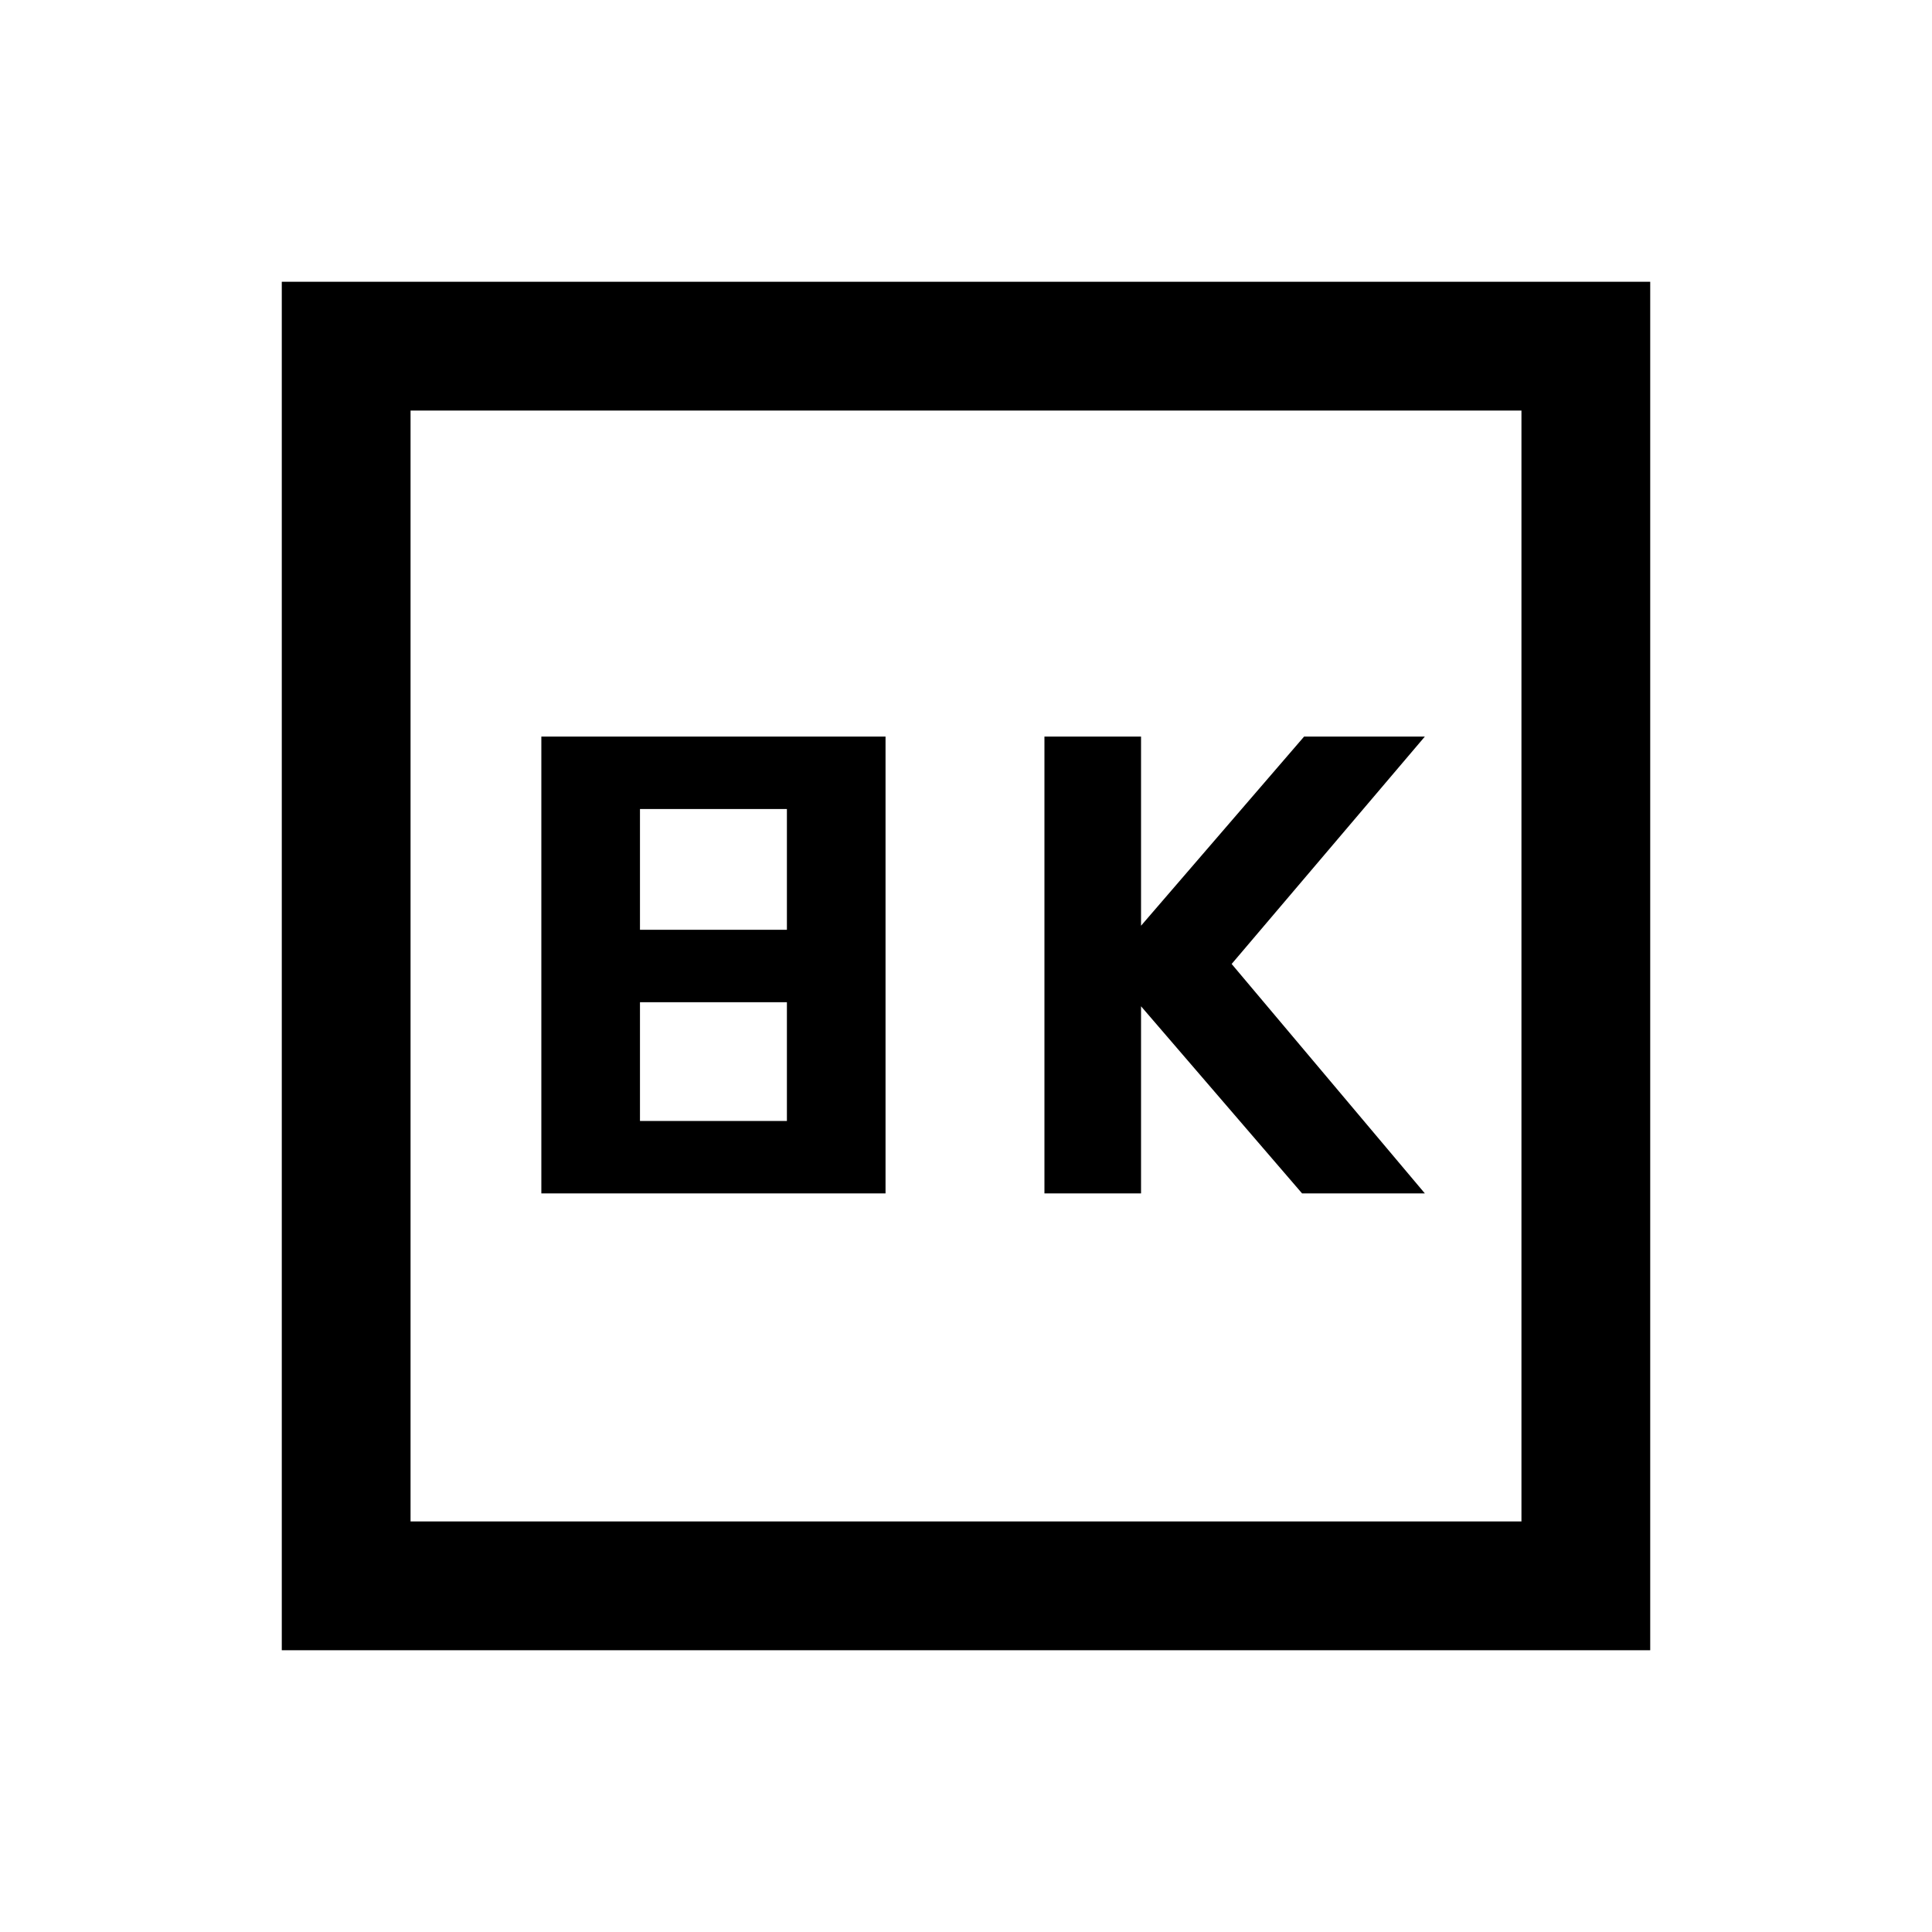 <svg xmlns="http://www.w3.org/2000/svg" height="20" width="20"><path d="M10.812 12.354h1v-1.937l1.667 1.937h1.271l-2-2.375 2-2.354H13.5l-1.688 1.958V7.625h-1Zm-5.208 0h3.563V7.625H5.604Zm1.021-2.729v-1.25h1.521v1.25Zm0 1.979v-1.229h1.521v1.229Zm-3.708 5.479V2.917h14.166v14.166ZM4.25 15.75h11.5V4.25H4.25Zm0 0V4.25v11.5Z"/></svg>
